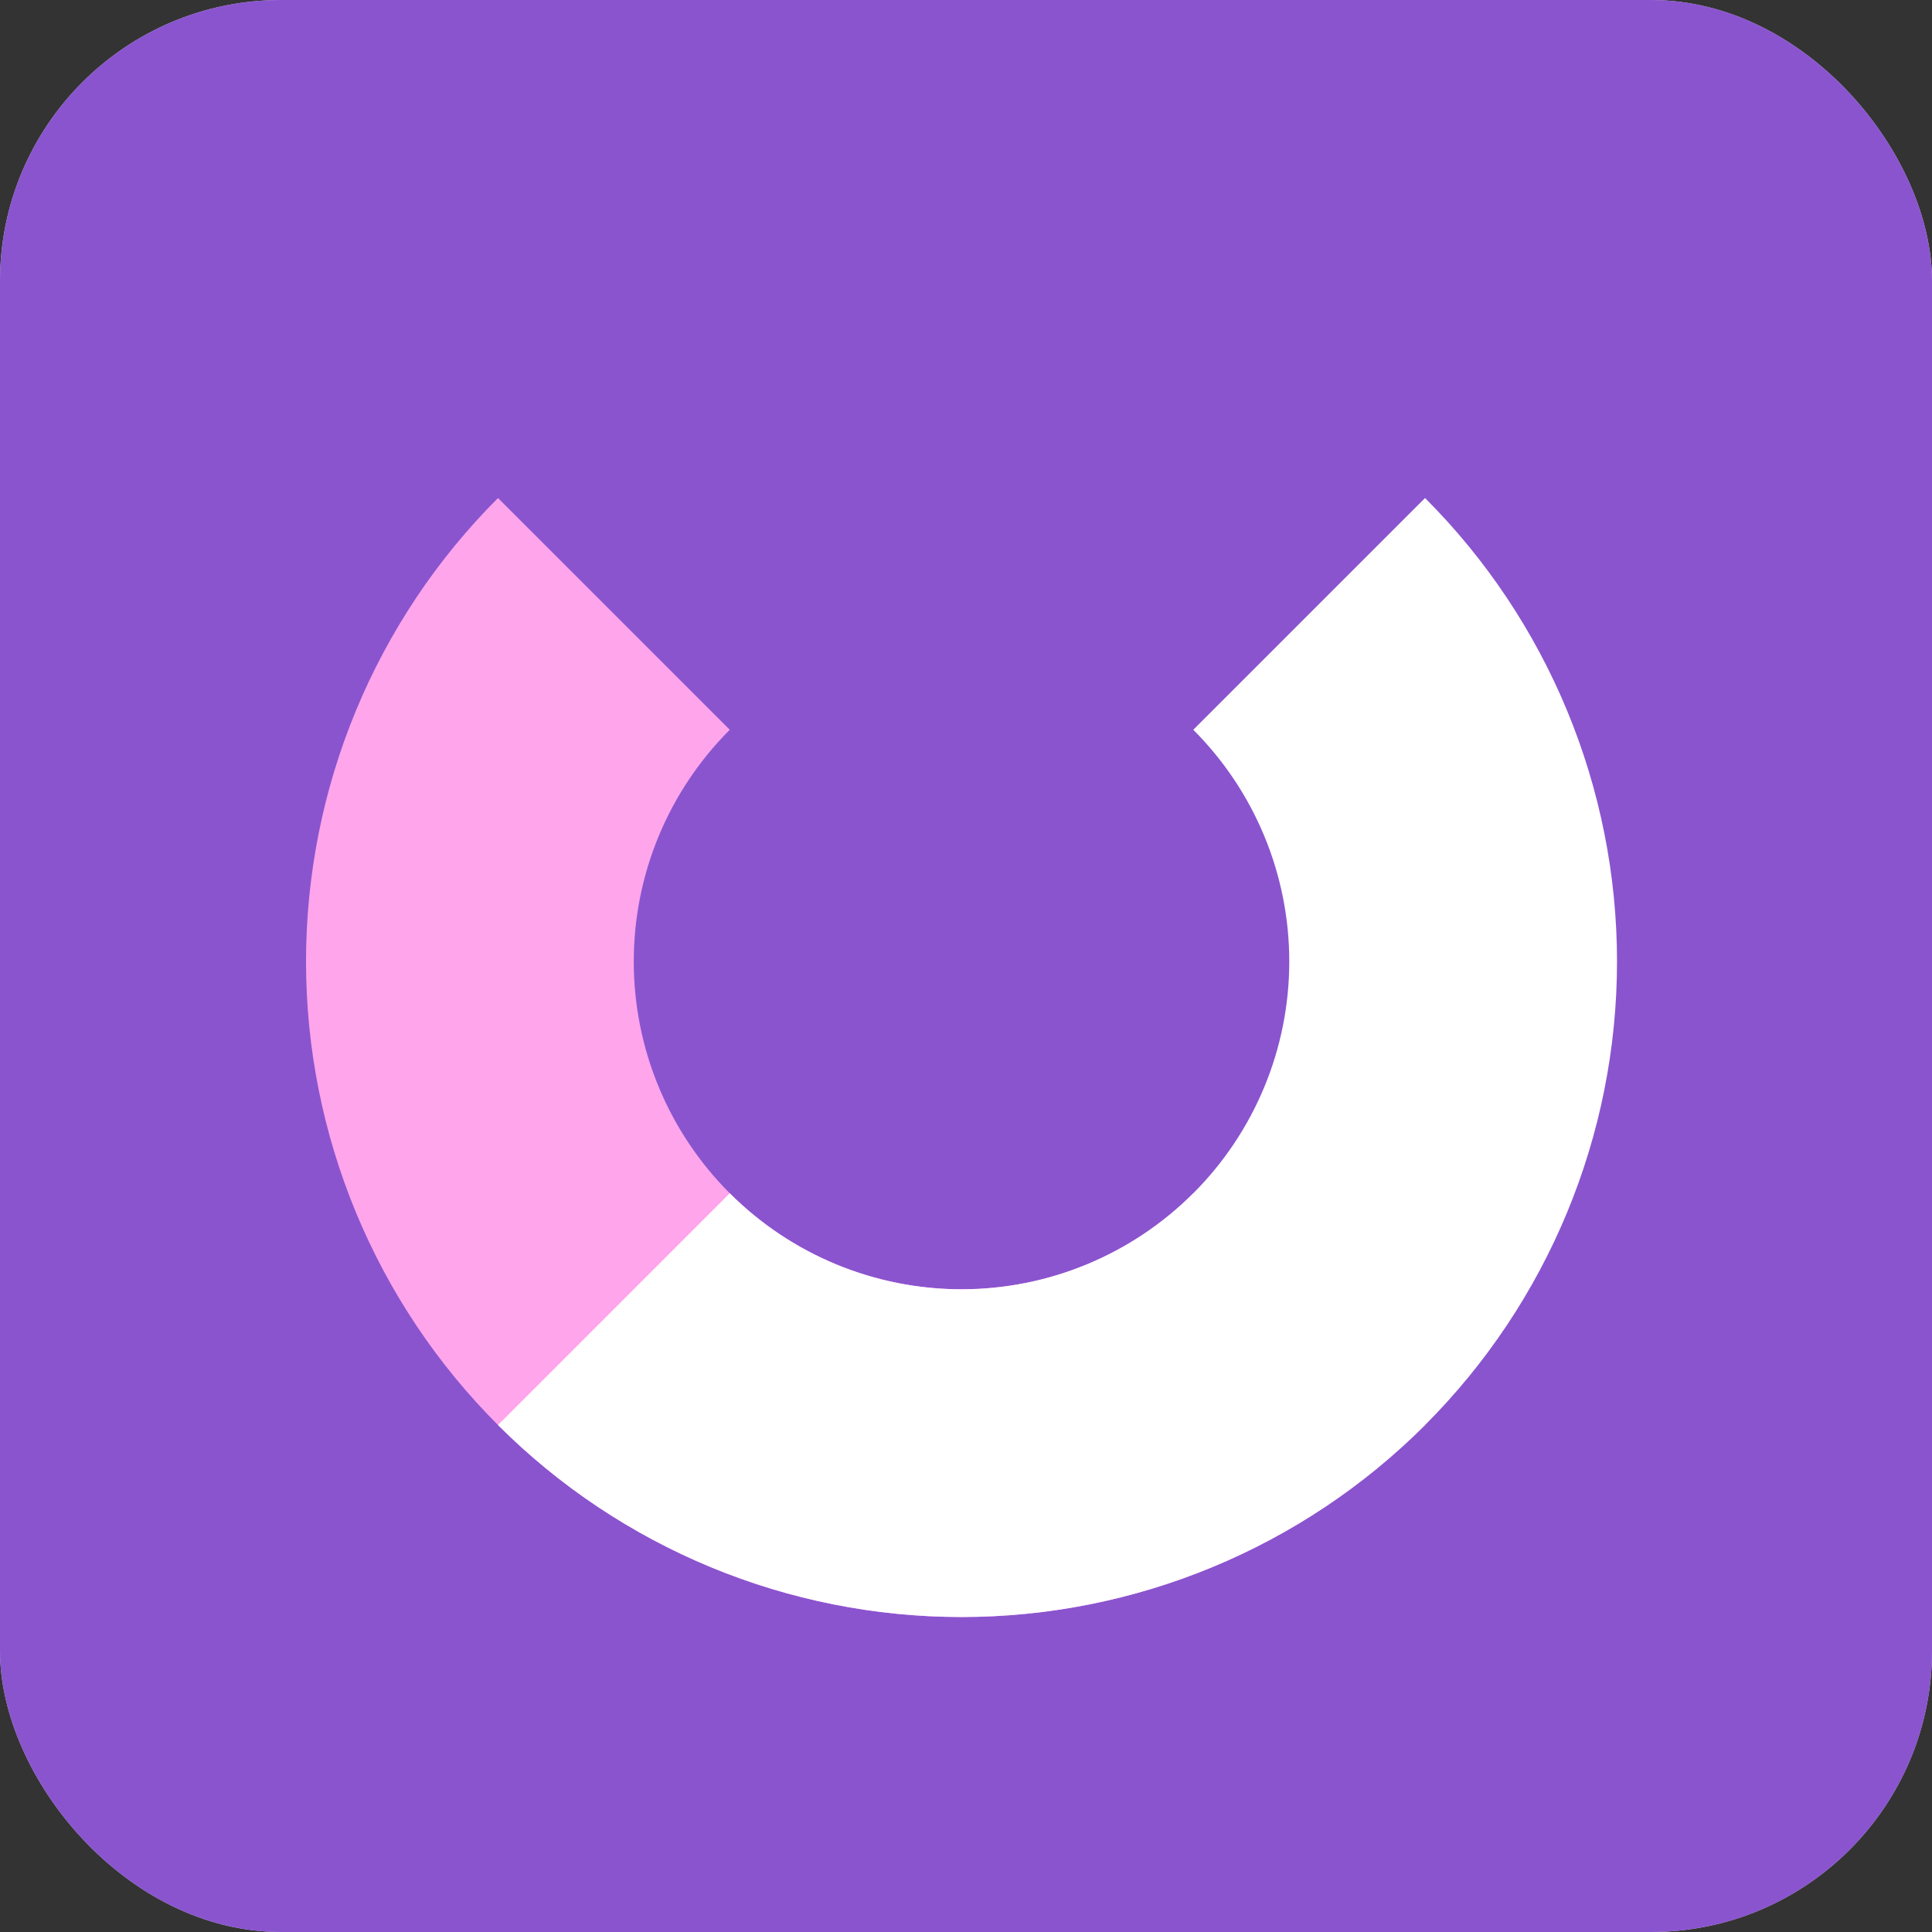 <svg width="55" height="55" viewBox="0 0 55 55" fill="none" xmlns="http://www.w3.org/2000/svg">
<rect x="0" y="0" width="55" height="55" fill="#333333" stroke="none"/>
<rect width="55" height="55" rx="8" fill="#D3D3D3"/>
<rect width="55" height="55" rx="8" fill="#8A54CF"/>
<path d="M40.568 40.568C38.835 42.301 36.778 43.675 34.514 44.613C32.25 45.551 29.823 46.033 27.372 46.033C24.922 46.033 22.495 45.551 20.231 44.613C17.967 43.675 15.91 42.301 14.177 40.568C12.444 38.835 11.07 36.778 10.132 34.514C9.194 32.25 8.712 29.823 8.712 27.373C8.712 24.922 9.194 22.495 10.132 20.232C11.07 17.968 12.444 15.91 14.177 14.178L20.775 20.775C19.909 21.642 19.221 22.67 18.752 23.802C18.283 24.934 18.042 26.147 18.042 27.373C18.042 28.598 18.283 29.811 18.752 30.943C19.221 32.075 19.909 33.104 20.775 33.97C21.641 34.837 22.67 35.524 23.802 35.993C24.934 36.462 26.147 36.703 27.372 36.703C28.598 36.703 29.811 36.462 30.943 35.993C32.075 35.524 33.104 34.837 33.97 33.97L40.568 40.568Z" fill="#FFA5EB"/>
<path d="M40.568 14.178C44.067 17.677 46.033 22.424 46.033 27.373C46.033 32.322 44.067 37.068 40.568 40.568C37.068 44.067 32.322 46.033 27.372 46.033C22.423 46.033 17.677 44.067 14.177 40.568L20.775 33.97C22.525 35.72 24.898 36.703 27.372 36.703C29.847 36.703 32.22 35.72 33.97 33.97C35.72 32.221 36.703 29.847 36.703 27.373C36.703 24.898 35.72 22.525 33.97 20.775L40.568 14.178Z" fill="white"/>
</svg>
